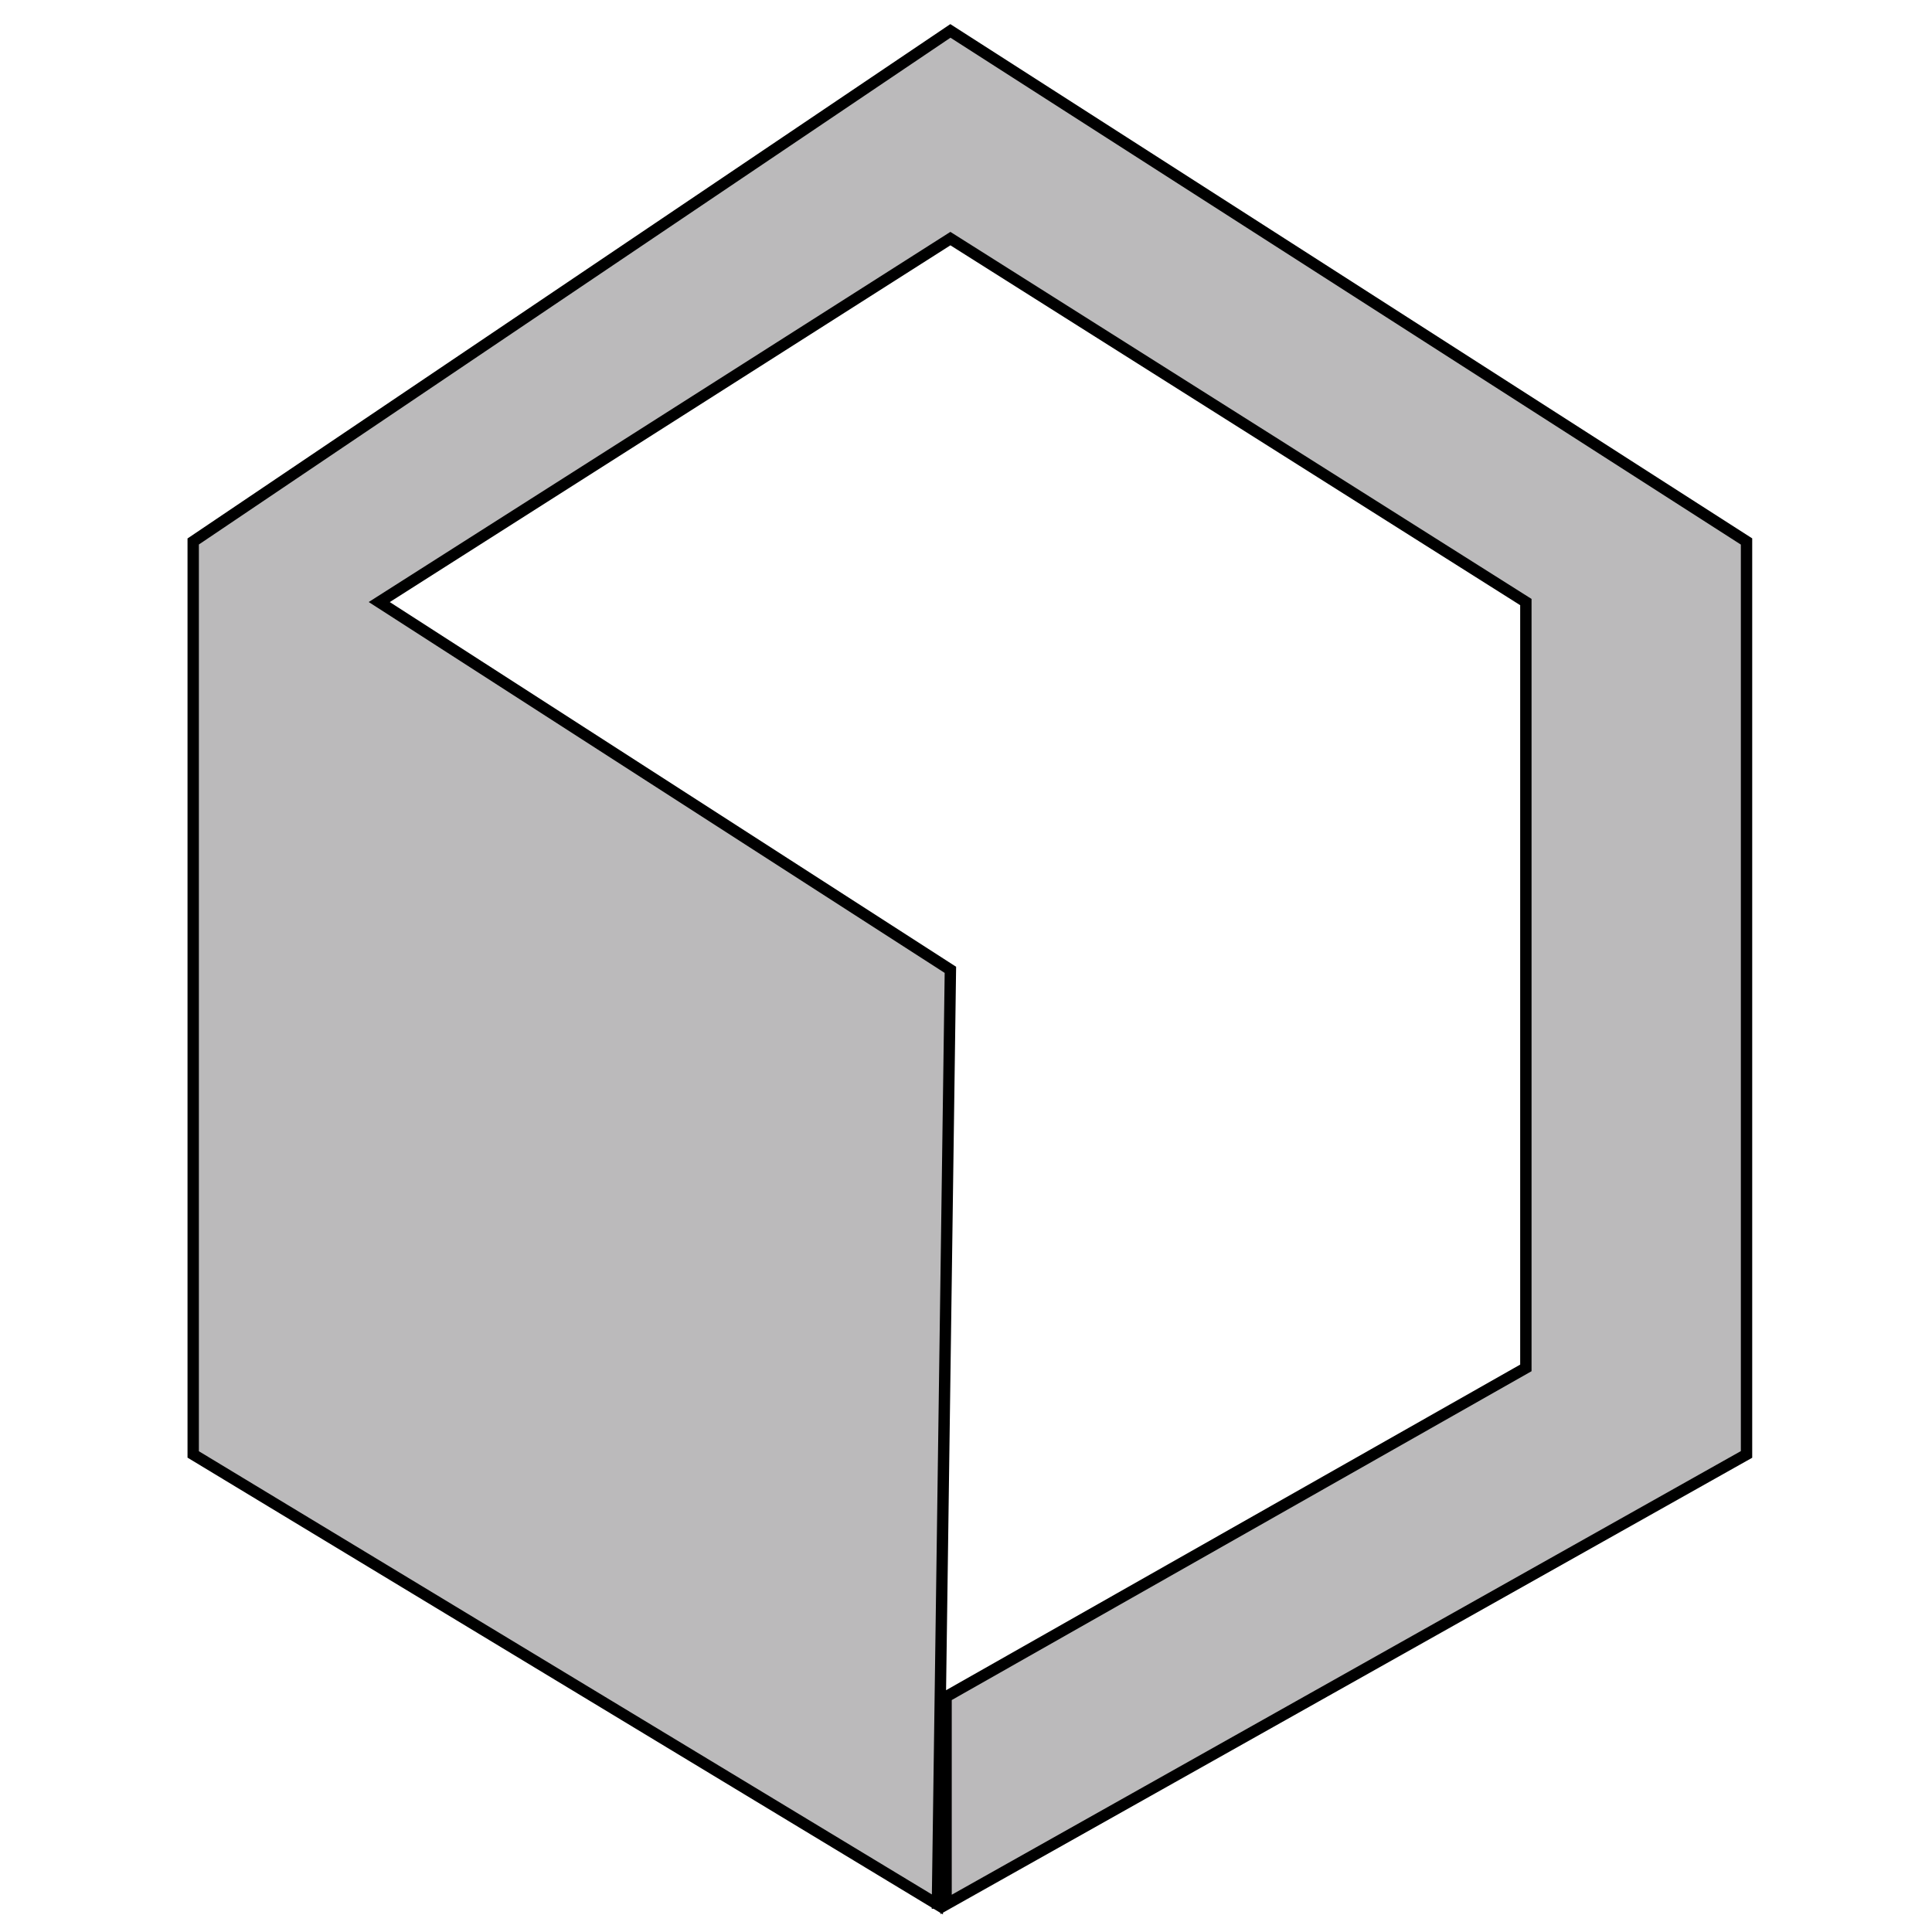<svg width="250" height="250" viewBox="0 0 250 250" fill="none" xmlns="http://www.w3.org/2000/svg">
<path d="M122.98 4L25 70.067V188.203L121.301 246.432L122.98 125.496L49.075 77.905L122.98 30.875L197.446 77.905V177.006L122.421 219.557V246.432L226 188.203V70.067L122.98 4Z" fill="#BBBABB"/>
<path d="M121.301 246.992V246.432M121.301 246.432L25 188.203V70.067L122.981 4L226 70.067V188.203L122.421 246.432V219.557L197.446 177.006V77.905L122.981 30.875L49.075 77.905L122.981 125.496L121.301 246.432Z" stroke="black" stroke-width="1.47"/>
</svg>
